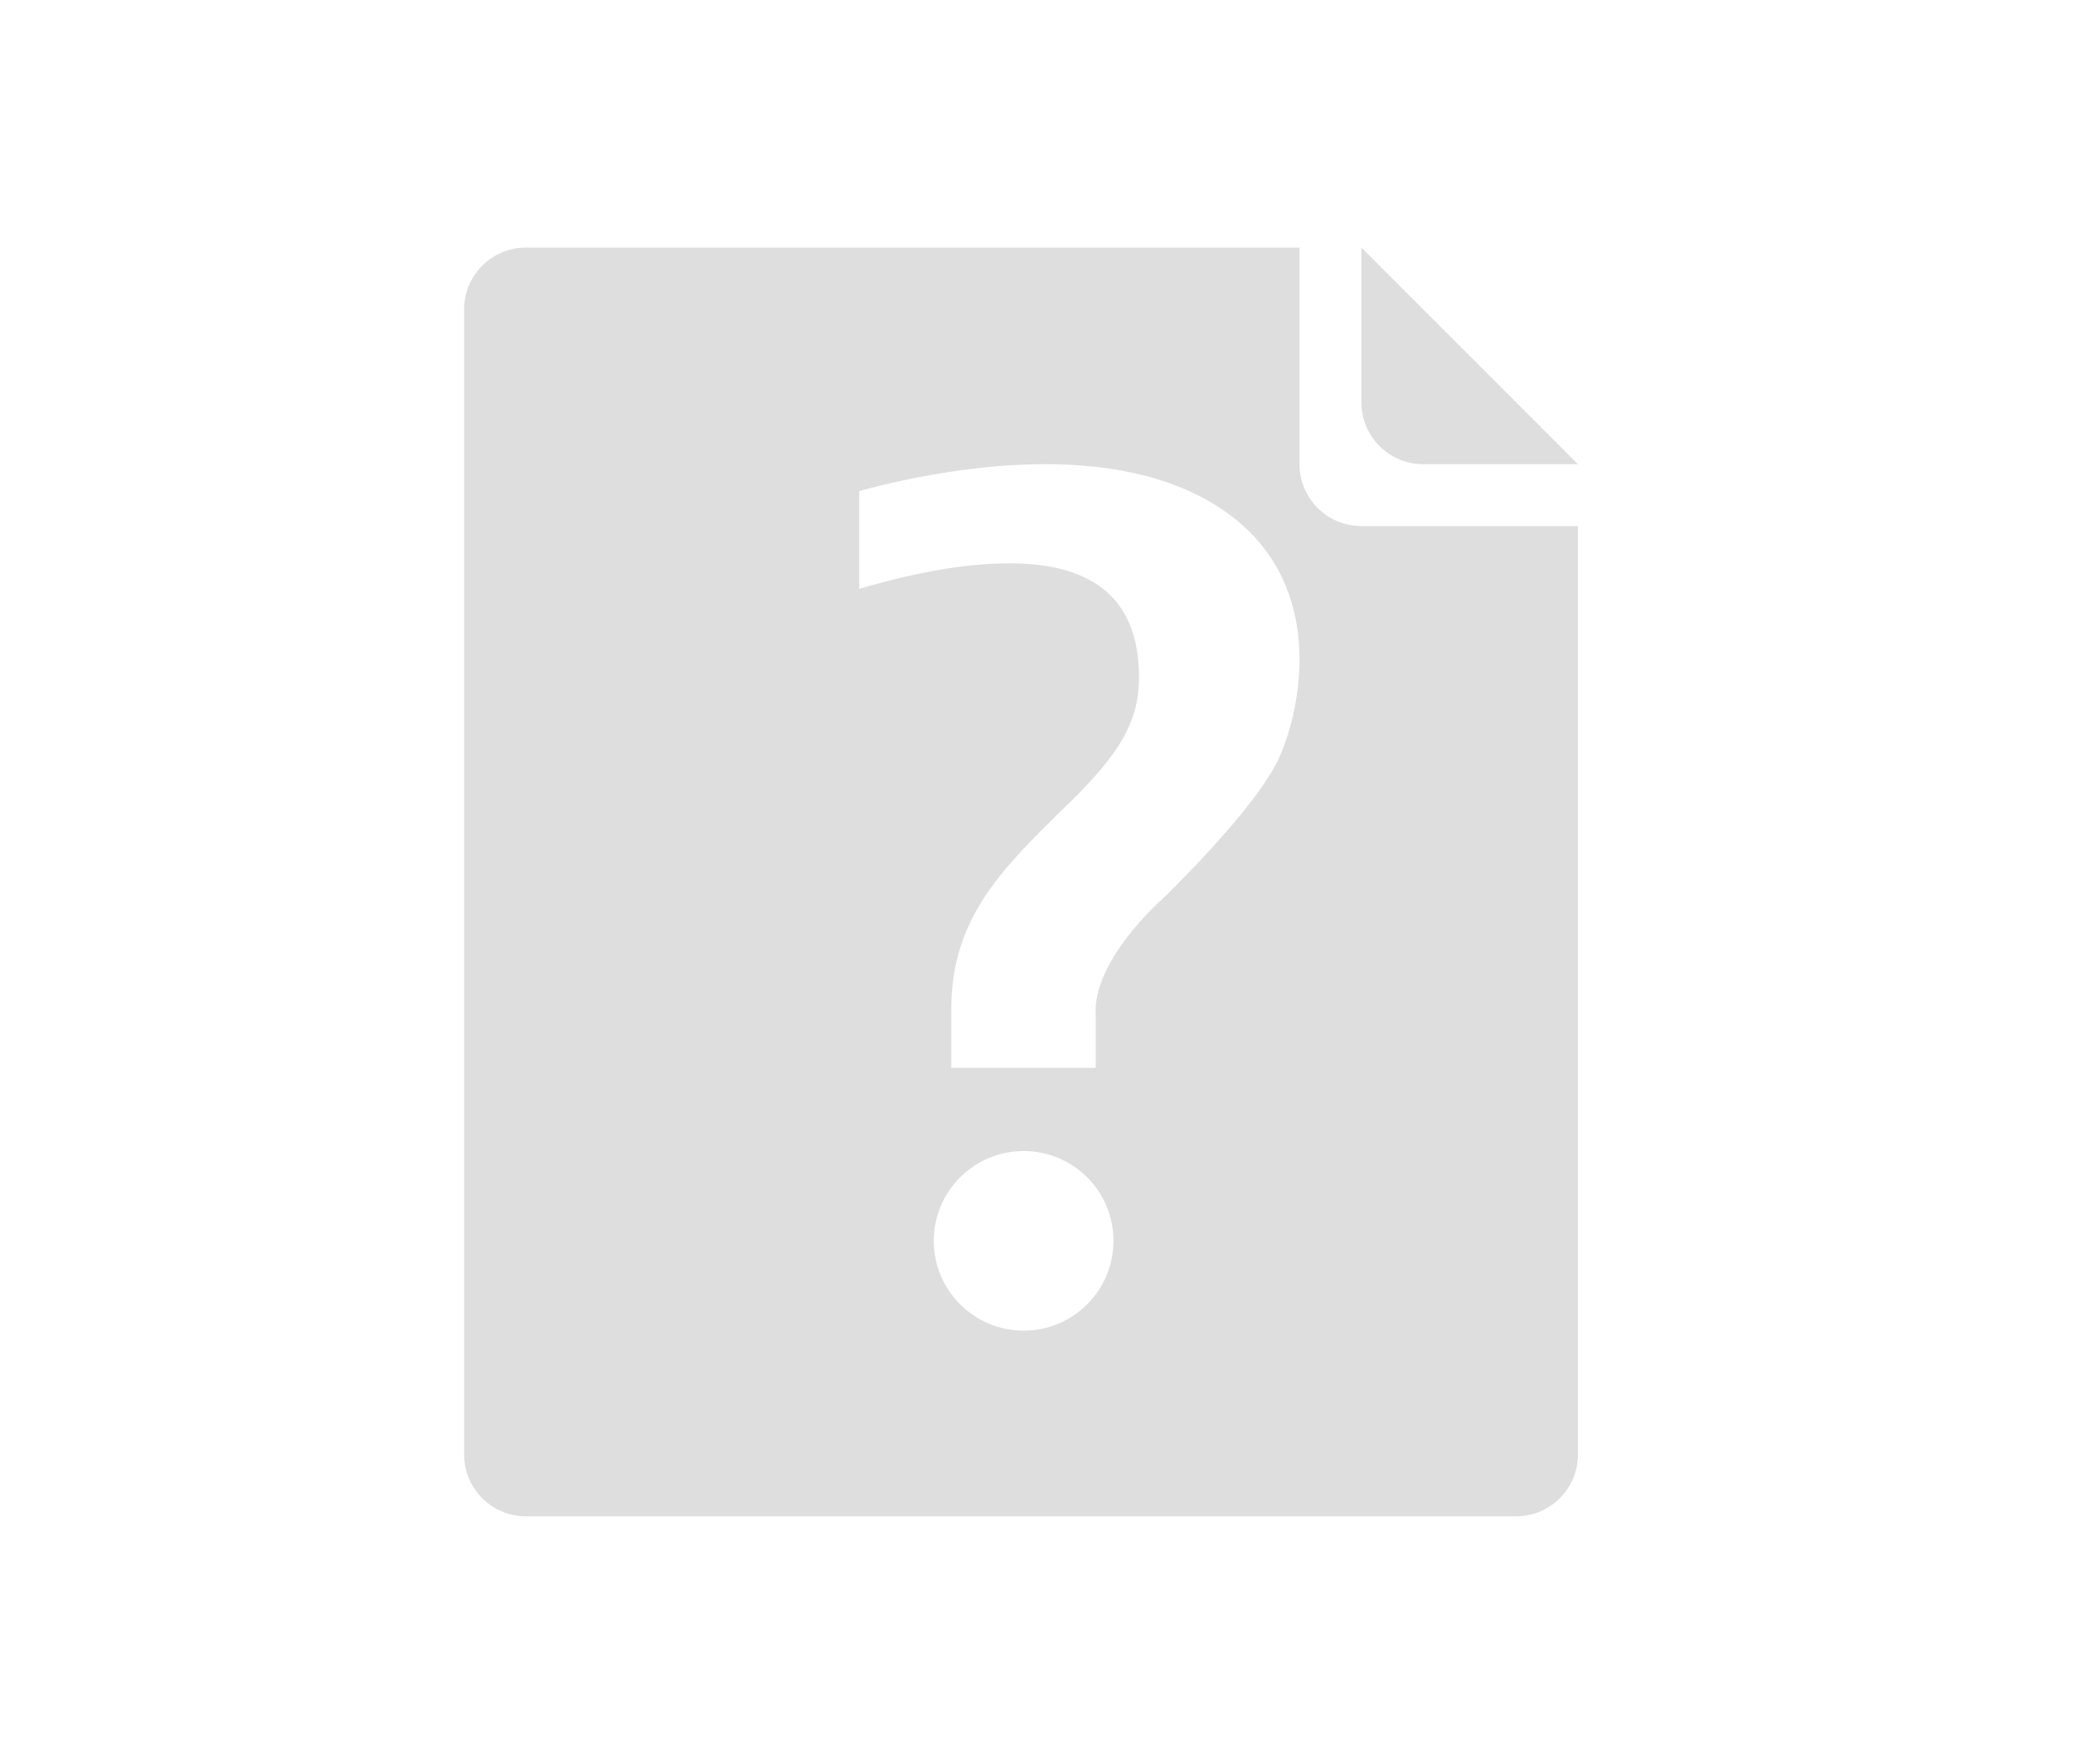 <?xml version="1.0" encoding="UTF-8"?>
<svg xmlns="http://www.w3.org/2000/svg" xmlns:xlink="http://www.w3.org/1999/xlink" baseProfile="tiny" contentScriptType="text/ecmascript" contentStyleType="text/css" height="57px" preserveAspectRatio="xMidYMid meet" version="1.1" viewBox="0 0 67 57" width="67px" x="0px" y="0px" zoomAndPan="magnify">
<path d="M 42.0 15.0 L 42.0 8.0 L 17.0 8.0 C 15.896 8.0 15.0 8.896 15.0 10.0 L 15.0 47.0 C 15.0 48.104 15.896 49.0 17.0 49.0 L 49.0 49.0 C 50.104 49.0 51.0 48.104 51.0 47.0 L 51.0 17.0 L 44.0 17.0 C 42.896 17.0 42.0 16.104 42.0 15.0 z M 33.084 43.0 C 31.481 43.0 30.18 41.697 30.18 40.1 C 30.18 38.494 31.482 37.196 33.084 37.196 C 34.689 37.196 35.988 38.494 35.988 40.1 C 35.988 41.697 34.689 43.0 33.084 43.0 z M 41.361 24.447 C 40.625 26.123 37.568 29.052 37.568 29.052 C 37.568 29.052 35.279 31.043 35.414 32.836 L 35.414 34.506 L 30.747 34.506 L 30.747 32.575 C 30.747 29.708 32.391 28.096 34.127 26.364 C 36.009 24.578 36.813 23.495 36.813 21.884 C 36.813 19.426 35.417 18.204 32.622 18.204 C 31.259 18.204 29.643 18.479 27.77 19.028 L 27.77 15.868 C 31.151 14.955 36.528 14.196 39.801 16.677 C 42.848 19.002 42.059 22.854 41.361 24.447 z M 46.0 15.0 L 51.0 15.0 L 44.0 8.0 L 44.0 13.0 C 44.0 14.104 44.896 15.0 46.0 15.0 z " fill="#dedede" fill-opacity="1"/>
<defs>
<linearGradient gradientUnits="userSpaceOnUse" x1="33.001" x2="33.001" xlink:actuate="onLoad" xlink:show="other" xlink:type="simple" y1="49" y2="8.001">
<stop offset="0" stop-color="#d0cbc5"/>
<stop offset="0.503" stop-color="#fafcef"/>
<stop offset="0.969" stop-color="#ffffff"/>
<stop offset="1" stop-color="#ffffff"/>
</linearGradient>
</defs>
</svg>
